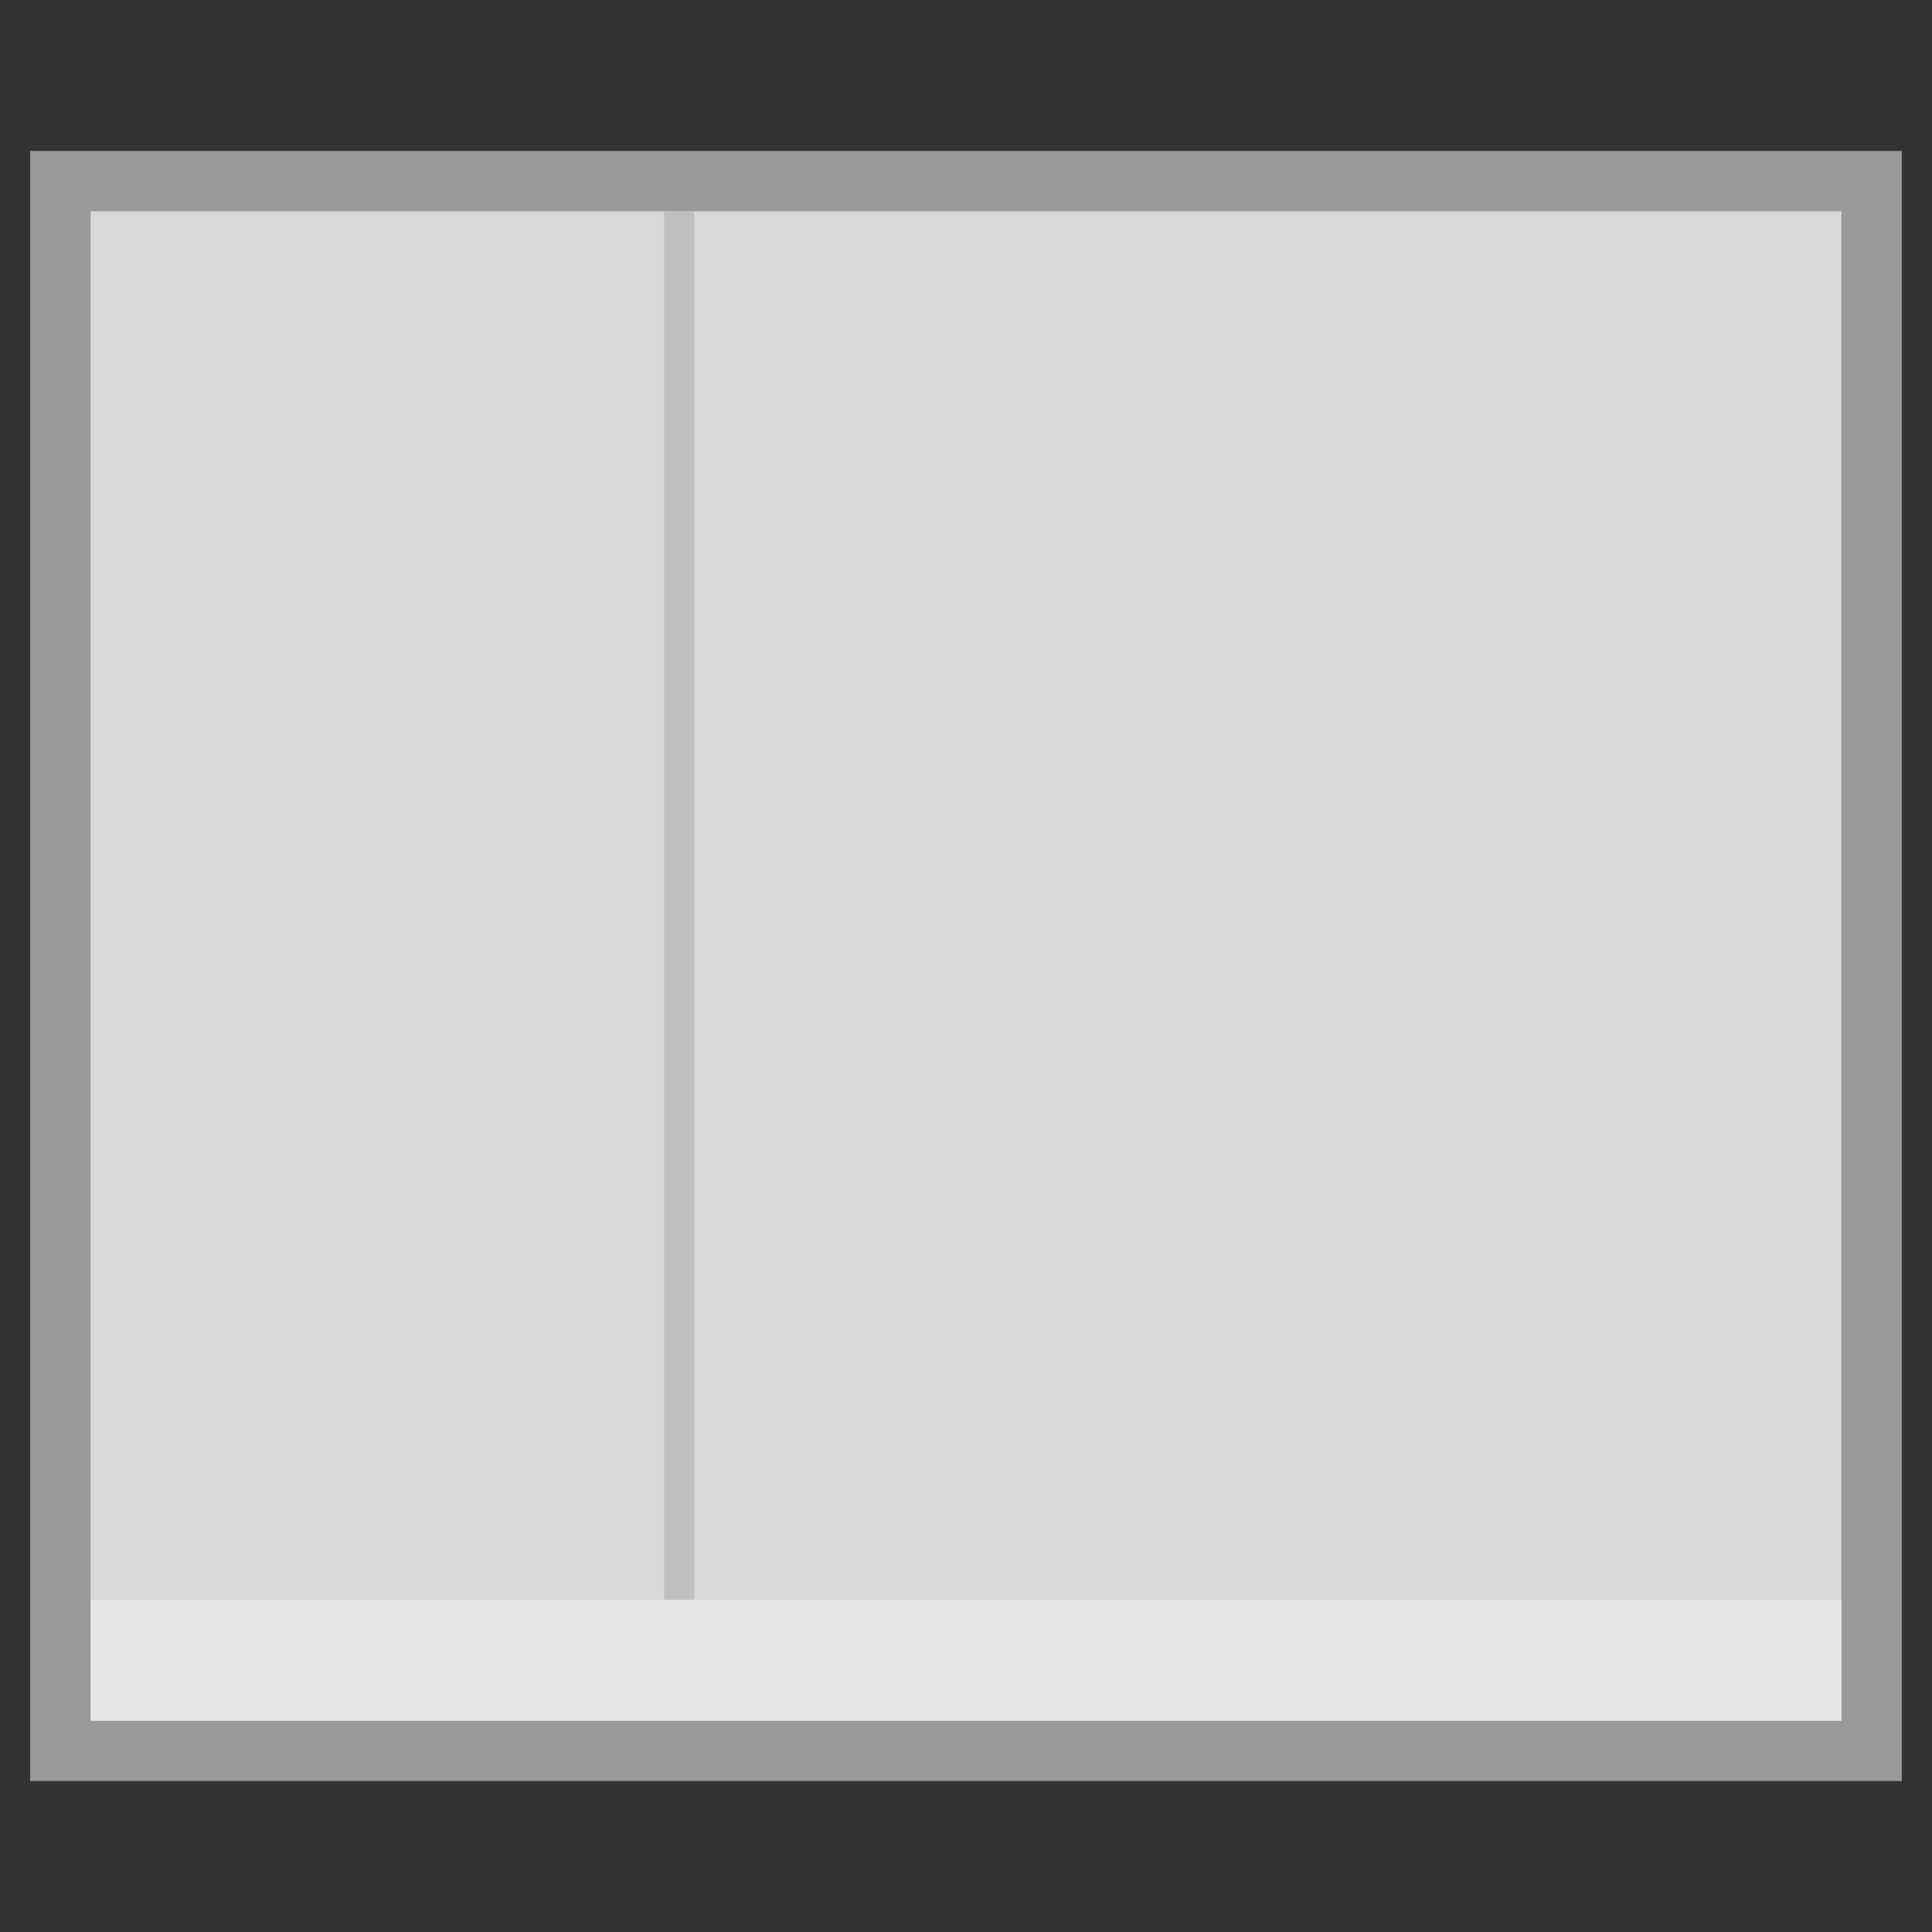 <?xml version="1.0" encoding="iso-8859-1"?>
<!-- Generator: Adobe Illustrator 27.8.1, SVG Export Plug-In . SVG Version: 6.00 Build 0)  -->
<svg version="1.1" id="Layer_1" xmlns="http://www.w3.org/2000/svg" xmlns:xlink="http://www.w3.org/1999/xlink" x="0px" y="0px"
	 viewBox="0 0 256 256" style="enable-background:new 0 0 256 256;" xml:space="preserve">
<rect x="0" y="0" width="256" height="256" fill="#333333" stroke="none"/>
<path style="opacity:0.5;fill:#FFFFFF;" d="M252,20h-8H12H4v8v200v8h8h232h8v-8V28V20L252,20z"/>
<rect x="12" y="28" style="fill:#D9D9D9;" width="232" height="200"/>
<rect x="88" y="28" style="fill:#BFBFBF;" width="4" height="188"/>
<rect x="12" y="212" style="fill:#E6E6E6;" width="232" height="16"/>
</svg>
